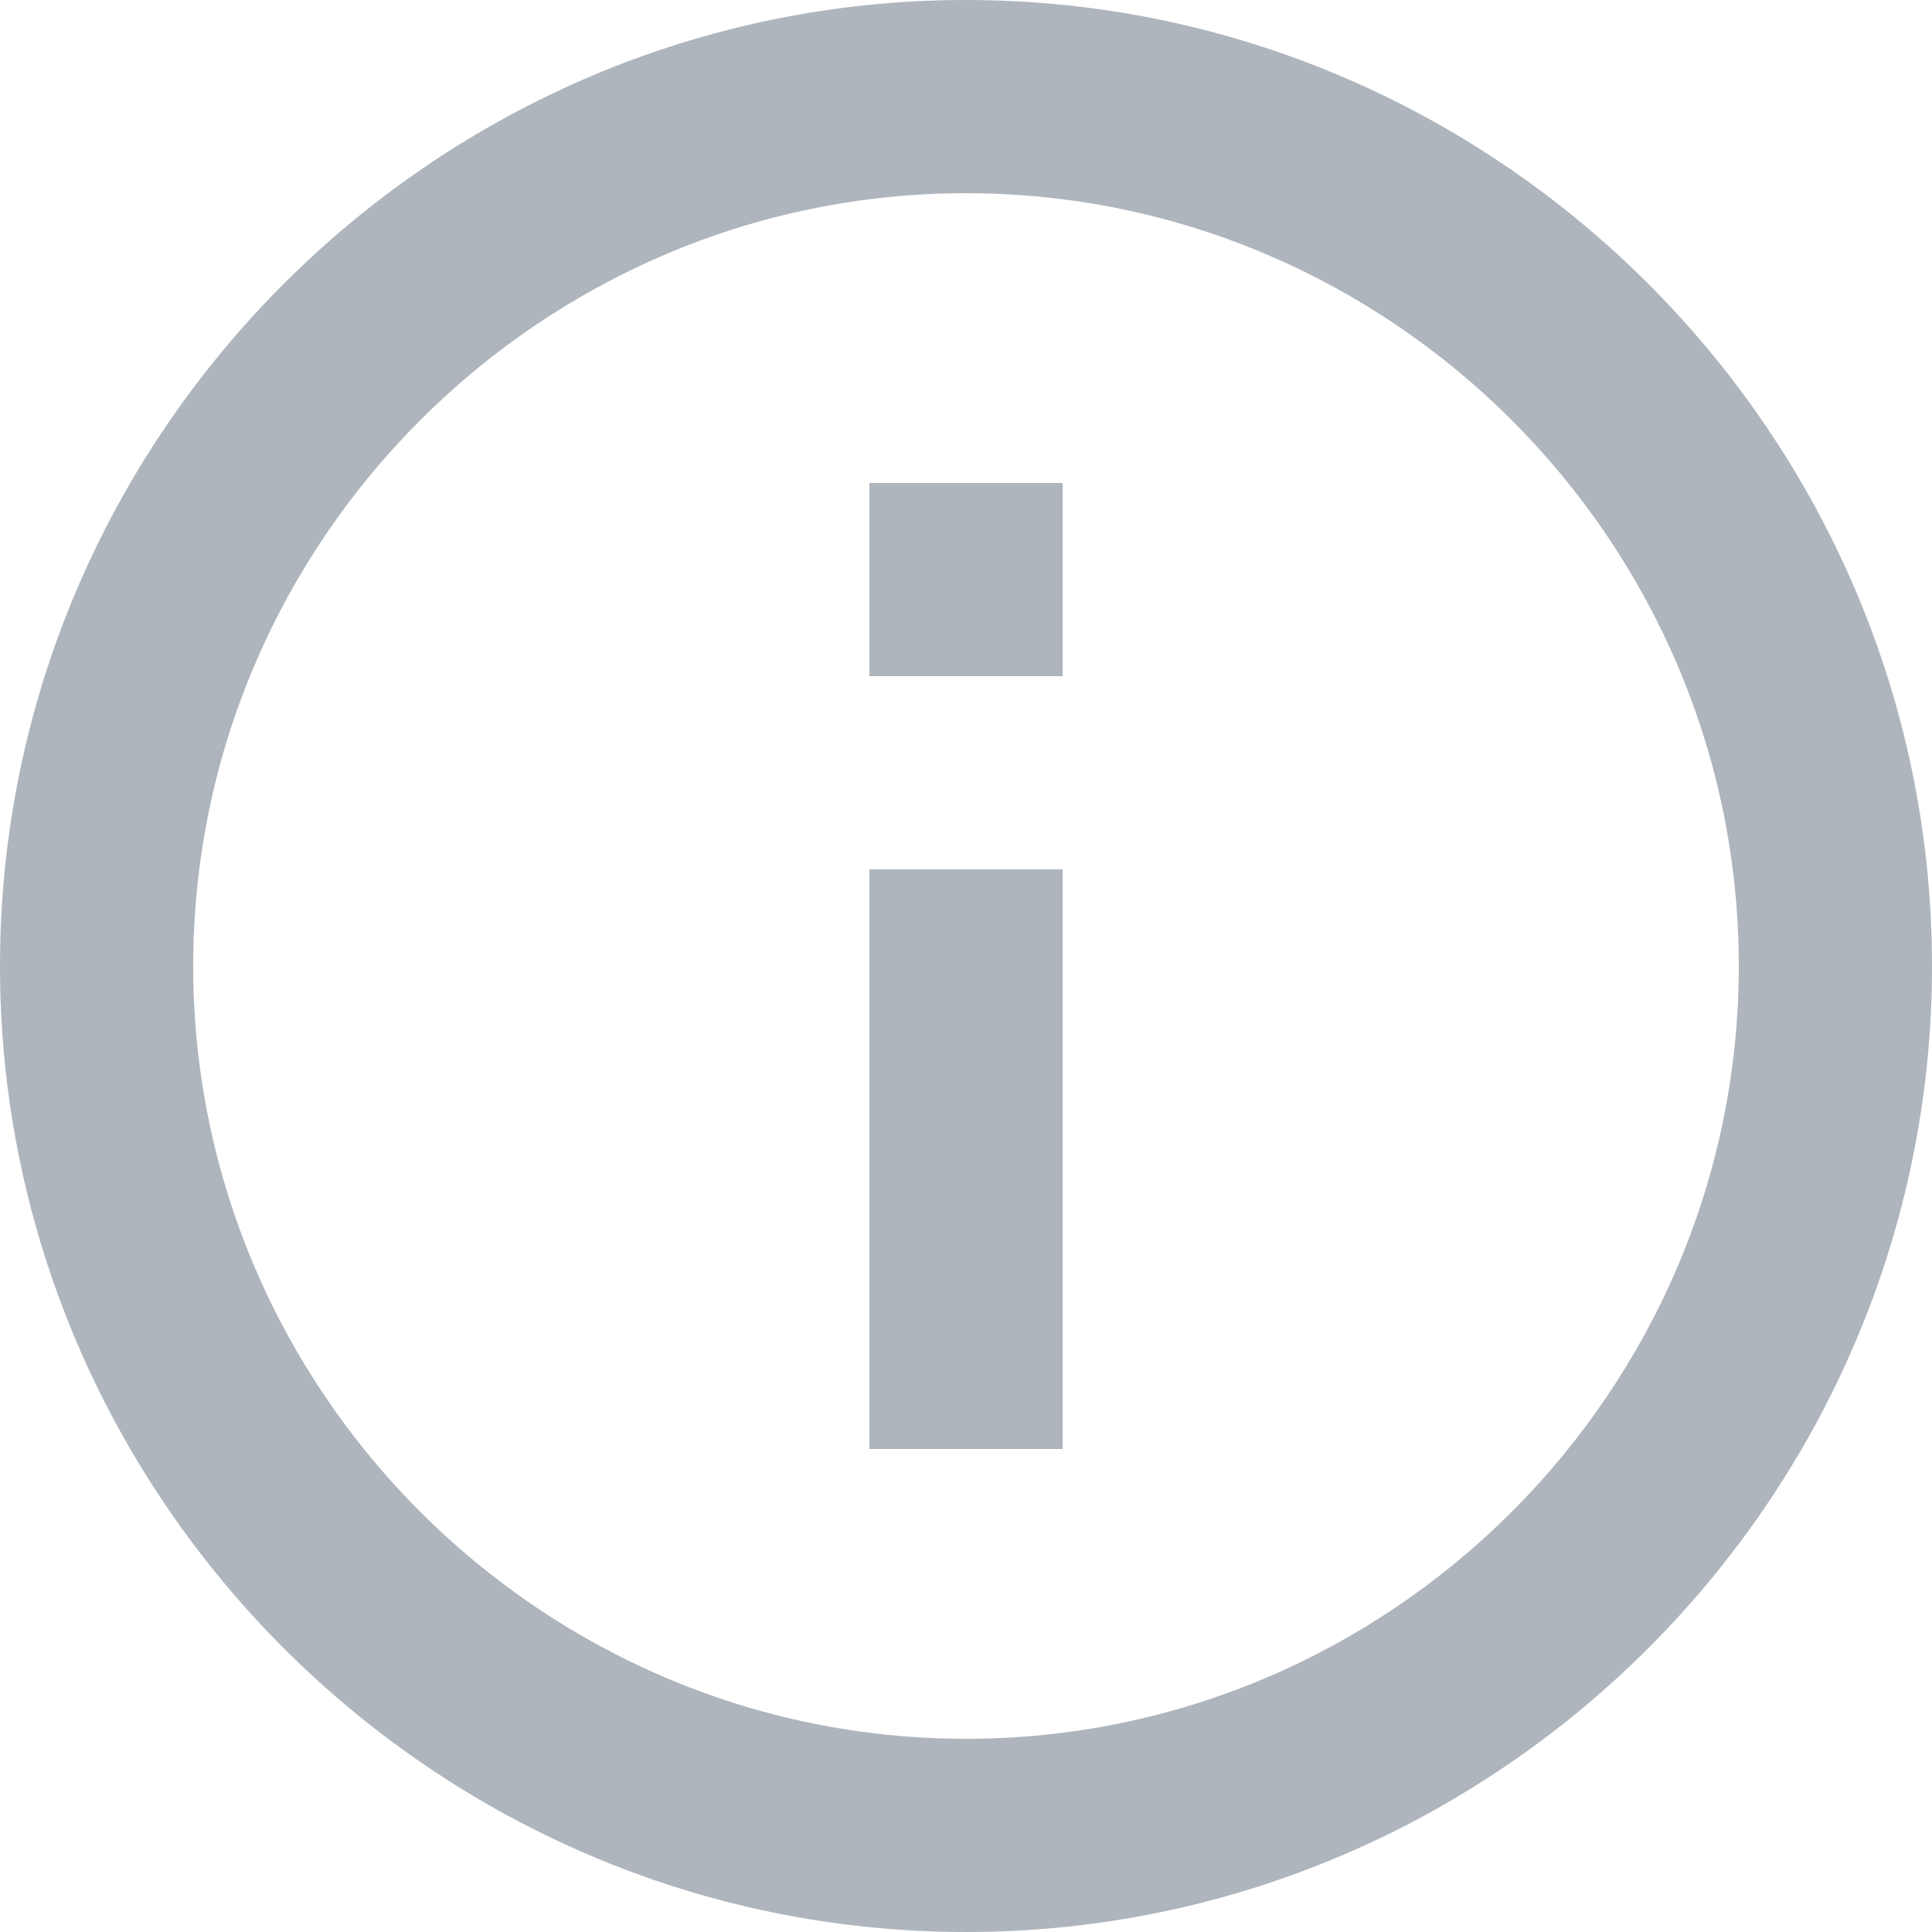 <svg
  version="1.1"
  xmlns="http://www.w3.org/2000/svg"
  xmlns:xlink="http://www.w3.org/1999/xlink"
  viewBox="0 0 20 20"
  xml:space="preserve"
>
  <circle class="svg-icon-bg" fill="transparent" cx="10" cy="10" r="9.5" />
  <path
    d="M9,15h2V9H9V15z M10,0C4.5,0,0,4.5,0,10s4.5,10,10,10s10-4.5,10-10S15.5,0,10,0z M10,18c-4.4,0-8-3.6-8-8s3.6-8,8-8 s8,3.6,8,8S14.4,18,10,18z M9,7h2V5H9V7z"
    fill="#aeb5bc"
  />
</svg>